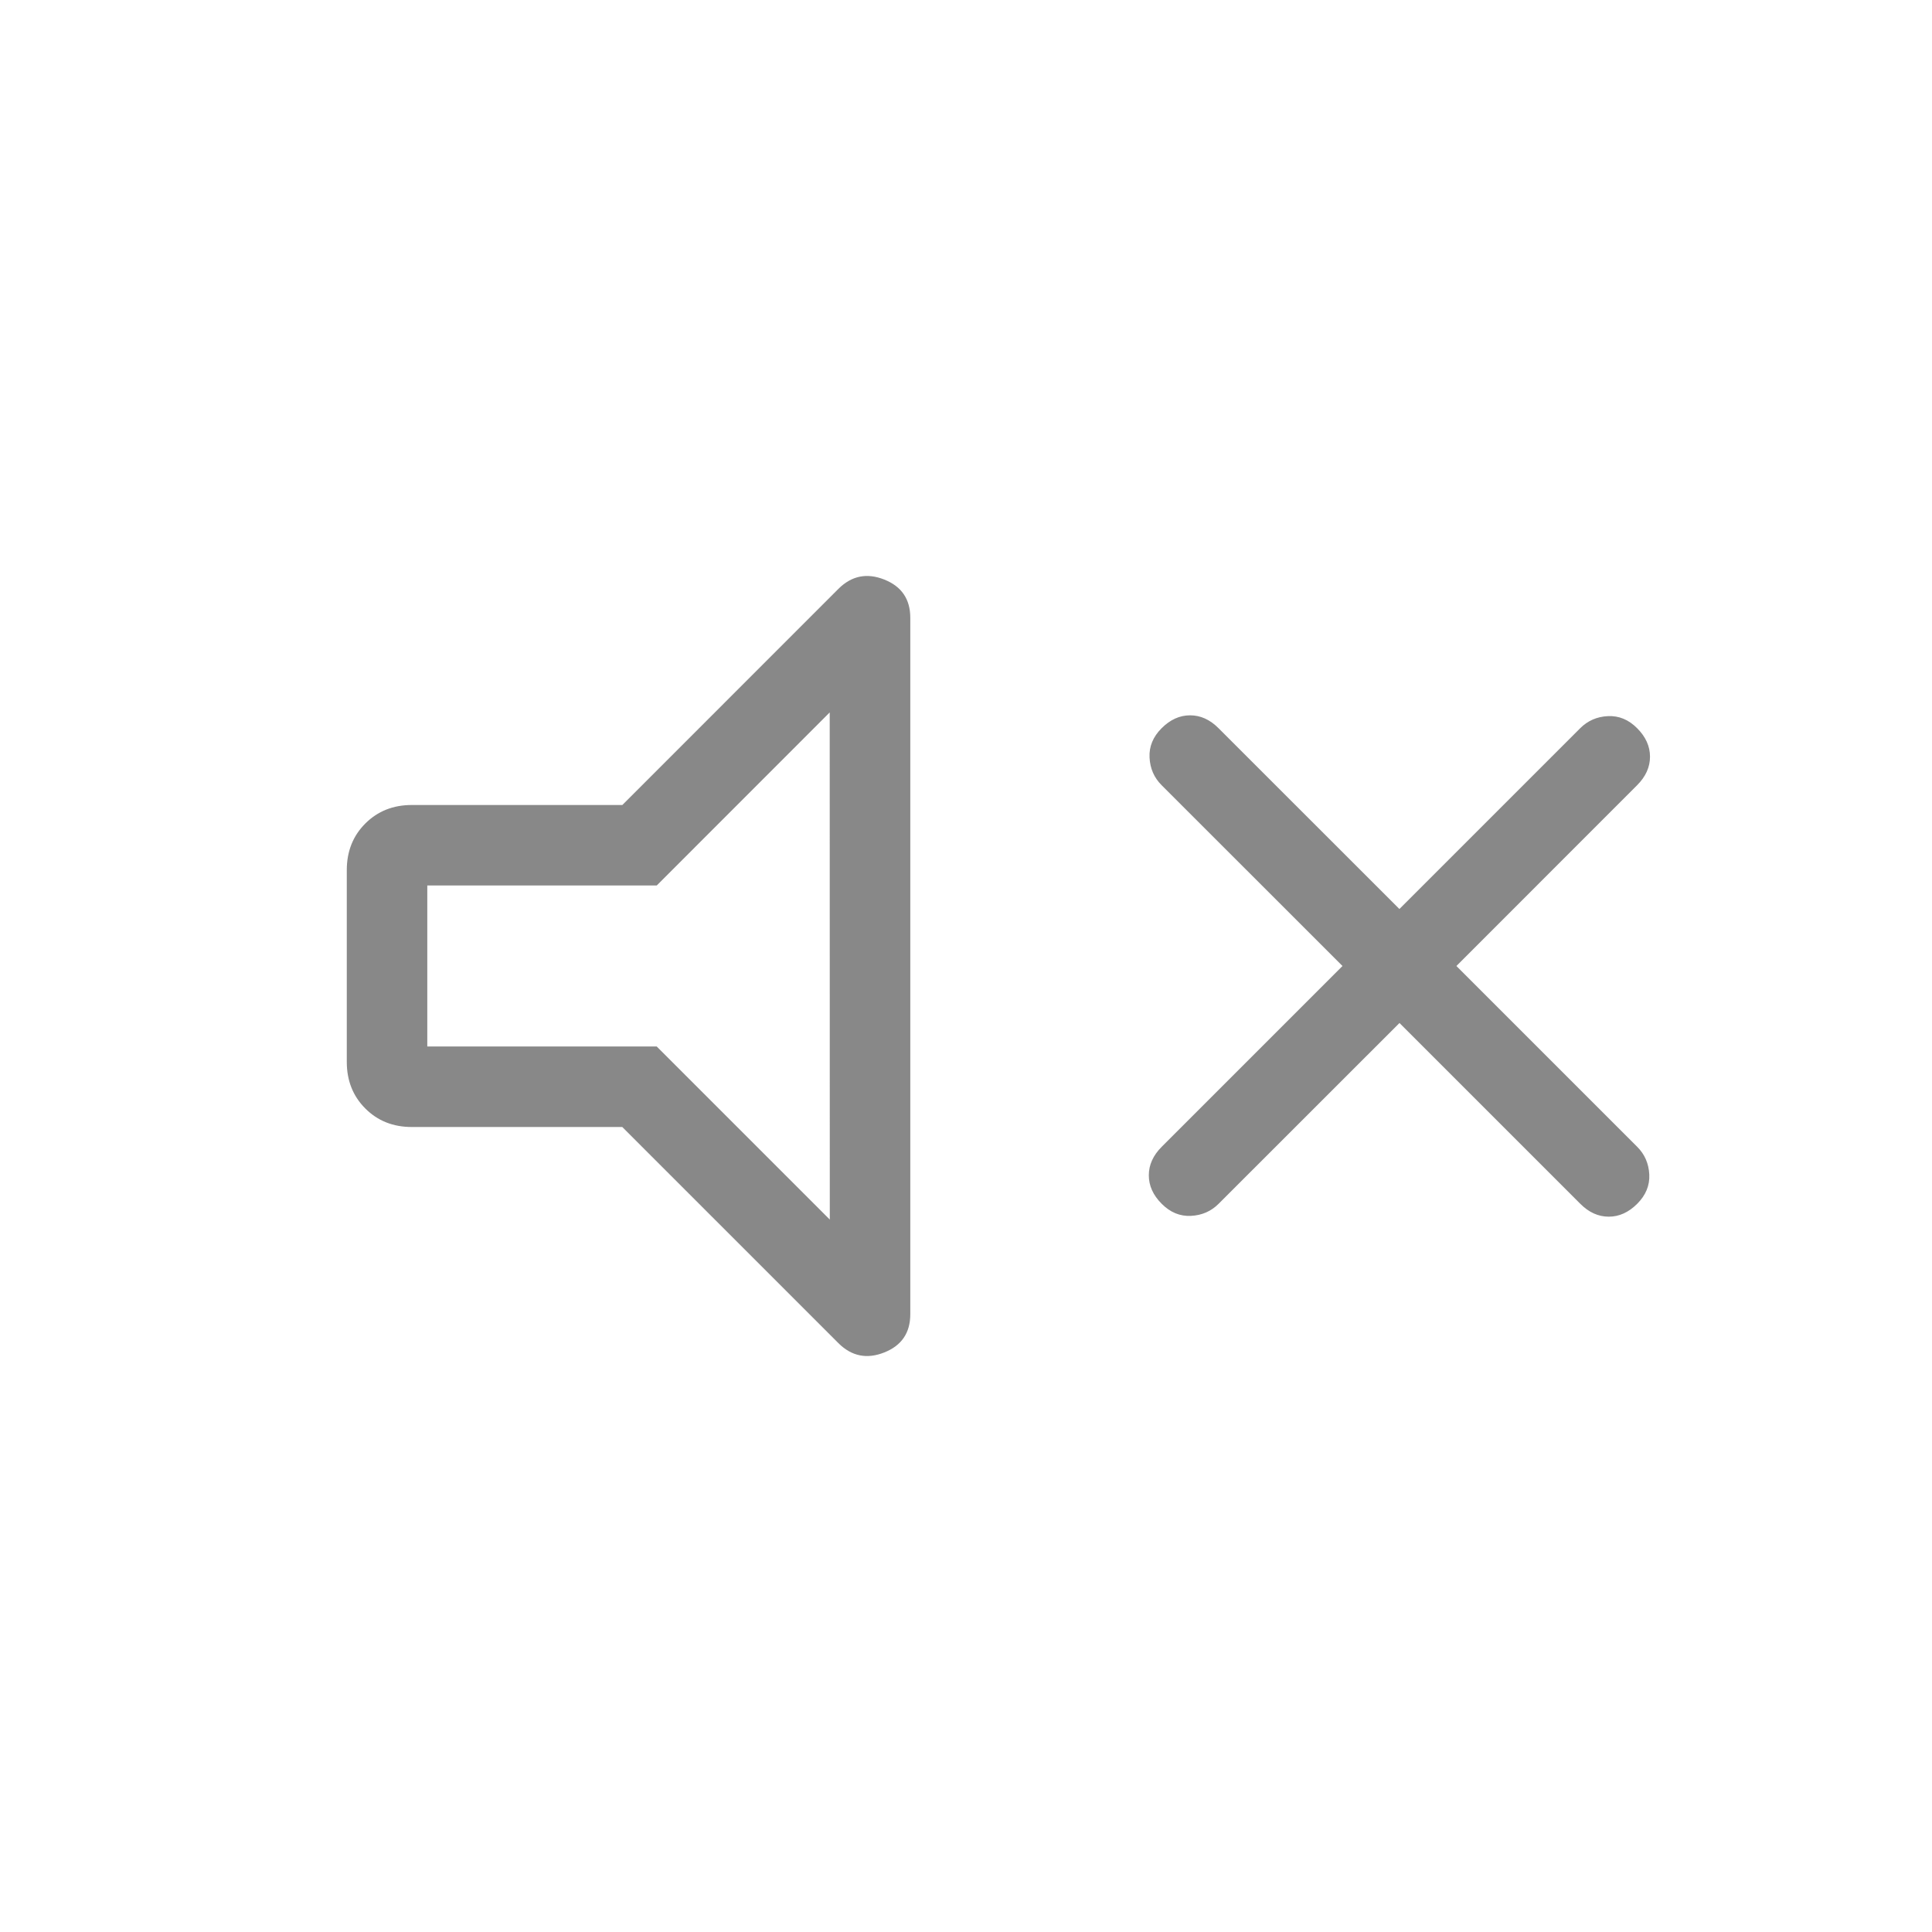 <svg xmlns="http://www.w3.org/2000/svg" width="32" height="32" viewBox="0 0 24 24"><path fill="#888888" d="m17.385 12.708l-2.247 2.246q-.14.14-.344.15q-.204.01-.363-.15q-.16-.16-.16-.354t.16-.354L16.677 12L14.43 9.754q-.14-.14-.15-.344q-.01-.204.15-.364t.354-.16q.194 0 .353.16l2.247 2.246l2.246-2.246q.14-.14.344-.15q.204-.01.363.15q.16.16.16.354t-.16.354L18.092 12l2.246 2.246q.14.14.15.344q.01.204-.15.364t-.353.16q-.195 0-.354-.16zM7.73 14H5.115q-.348 0-.577-.23q-.23-.23-.23-.578v-2.384q0-.348.23-.578q.23-.23.577-.23h2.616l2.684-2.685q.245-.244.569-.116q.324.128.324.476v8.65q0 .348-.324.476t-.569-.116zm2.577-5.15L8.158 11h-2.85v2h2.85l2.15 2.15zM7.808 12"/></svg>
